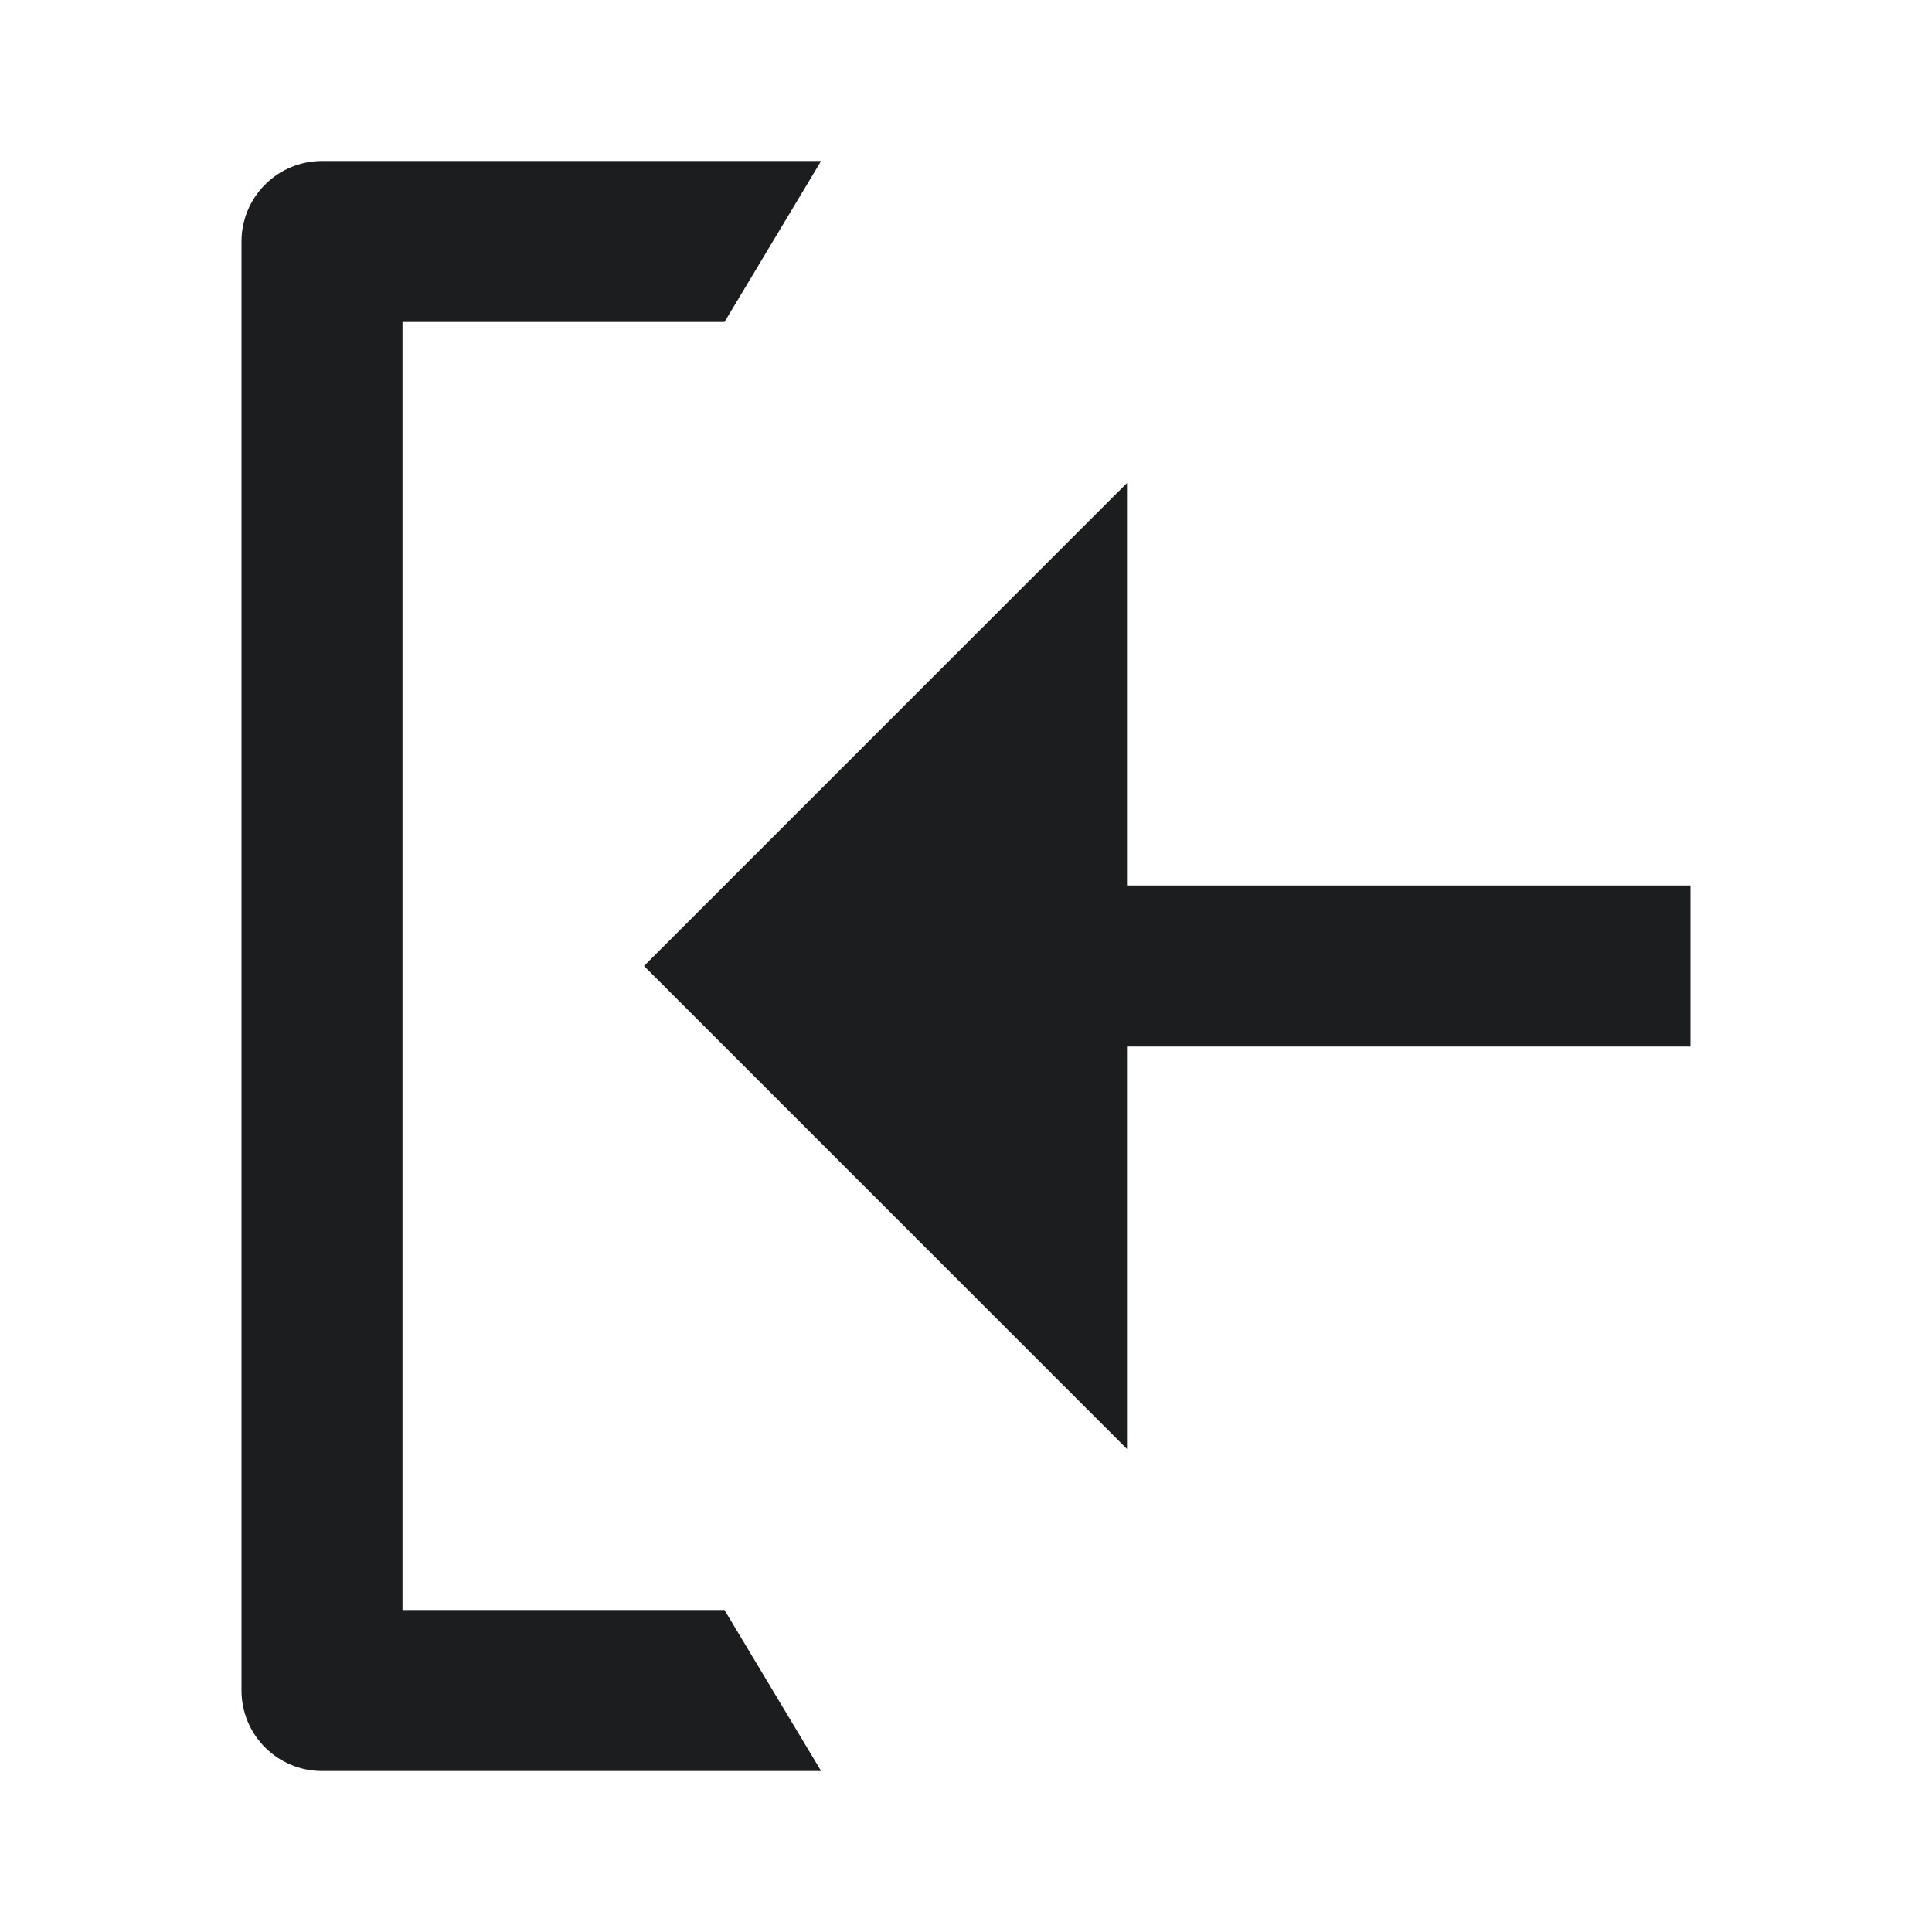 <svg width="24" height="24" viewBox="0 0 24 24" fill="none" xmlns="http://www.w3.org/2000/svg">
<path d="M14 13L14 18L8 12L14 6L14 11L21 11L21 13L14 13ZM5 4L5 20L9 20L10.2 22L4 22C3.735 22 3.48 21.895 3.293 21.707C3.105 21.52 3 21.265 3 21L3 3C3 2.735 3.105 2.48 3.293 2.293C3.48 2.105 3.735 2 4 2L10.2 2L9 4L5 4Z" fill="#1C1D1F"/>
</svg>

